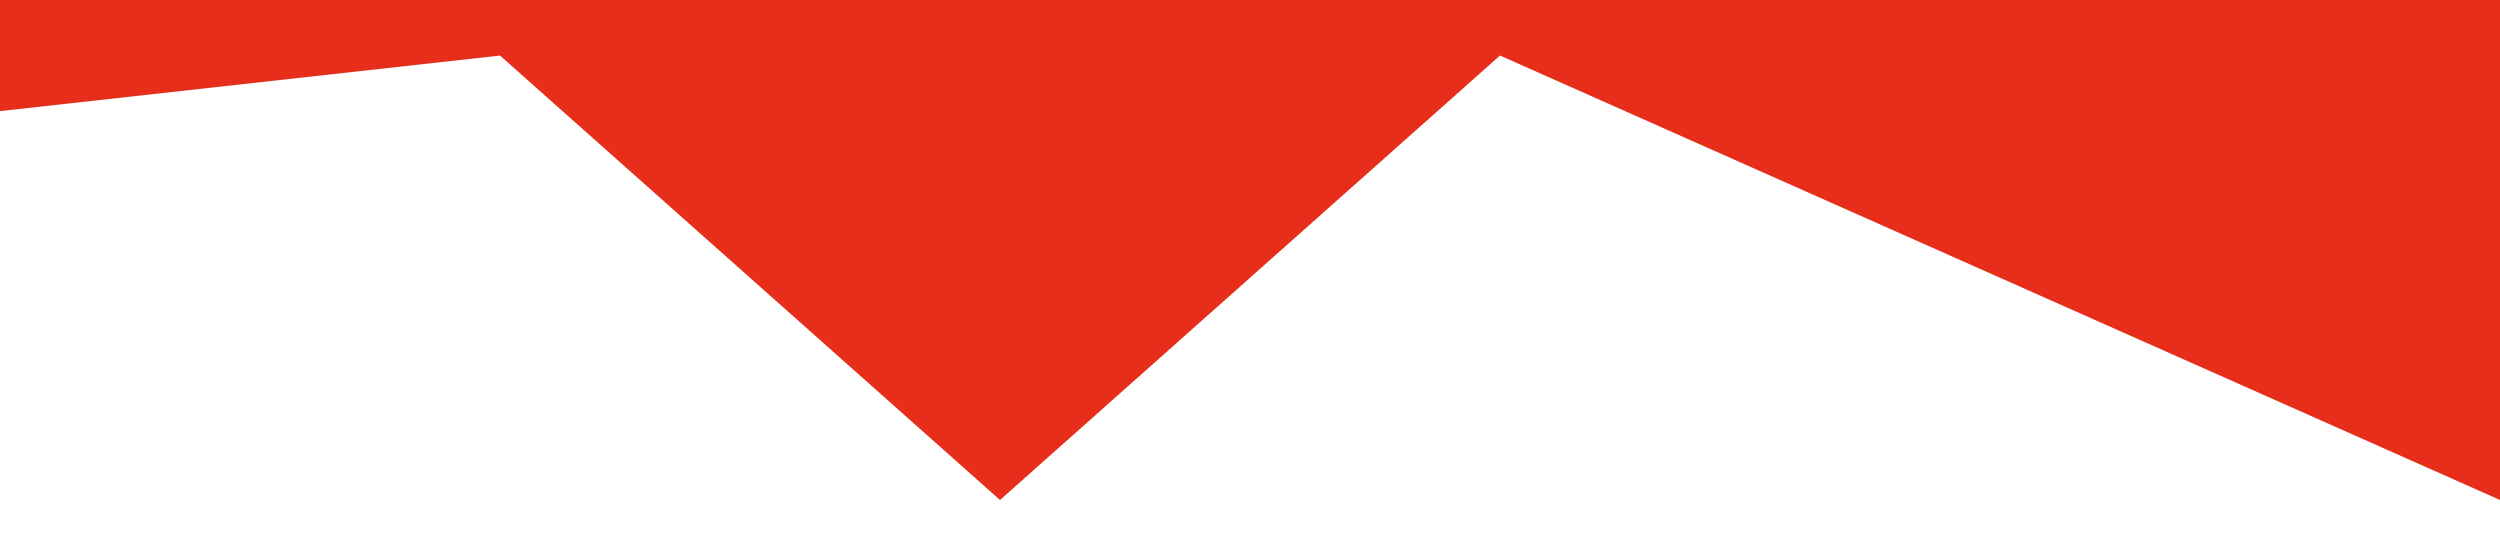 <?xml version="1.0" standalone="no"?><svg xmlns="http://www.w3.org/2000/svg" viewBox="0 0 1440 320"><path fill="#E62E1B" fill-opacity="1" d="M0,64L288,32L576,288L864,32L1152,160L1440,288L1440,0L1152,0L864,0L576,0L288,0L0,0Z"></path></svg>